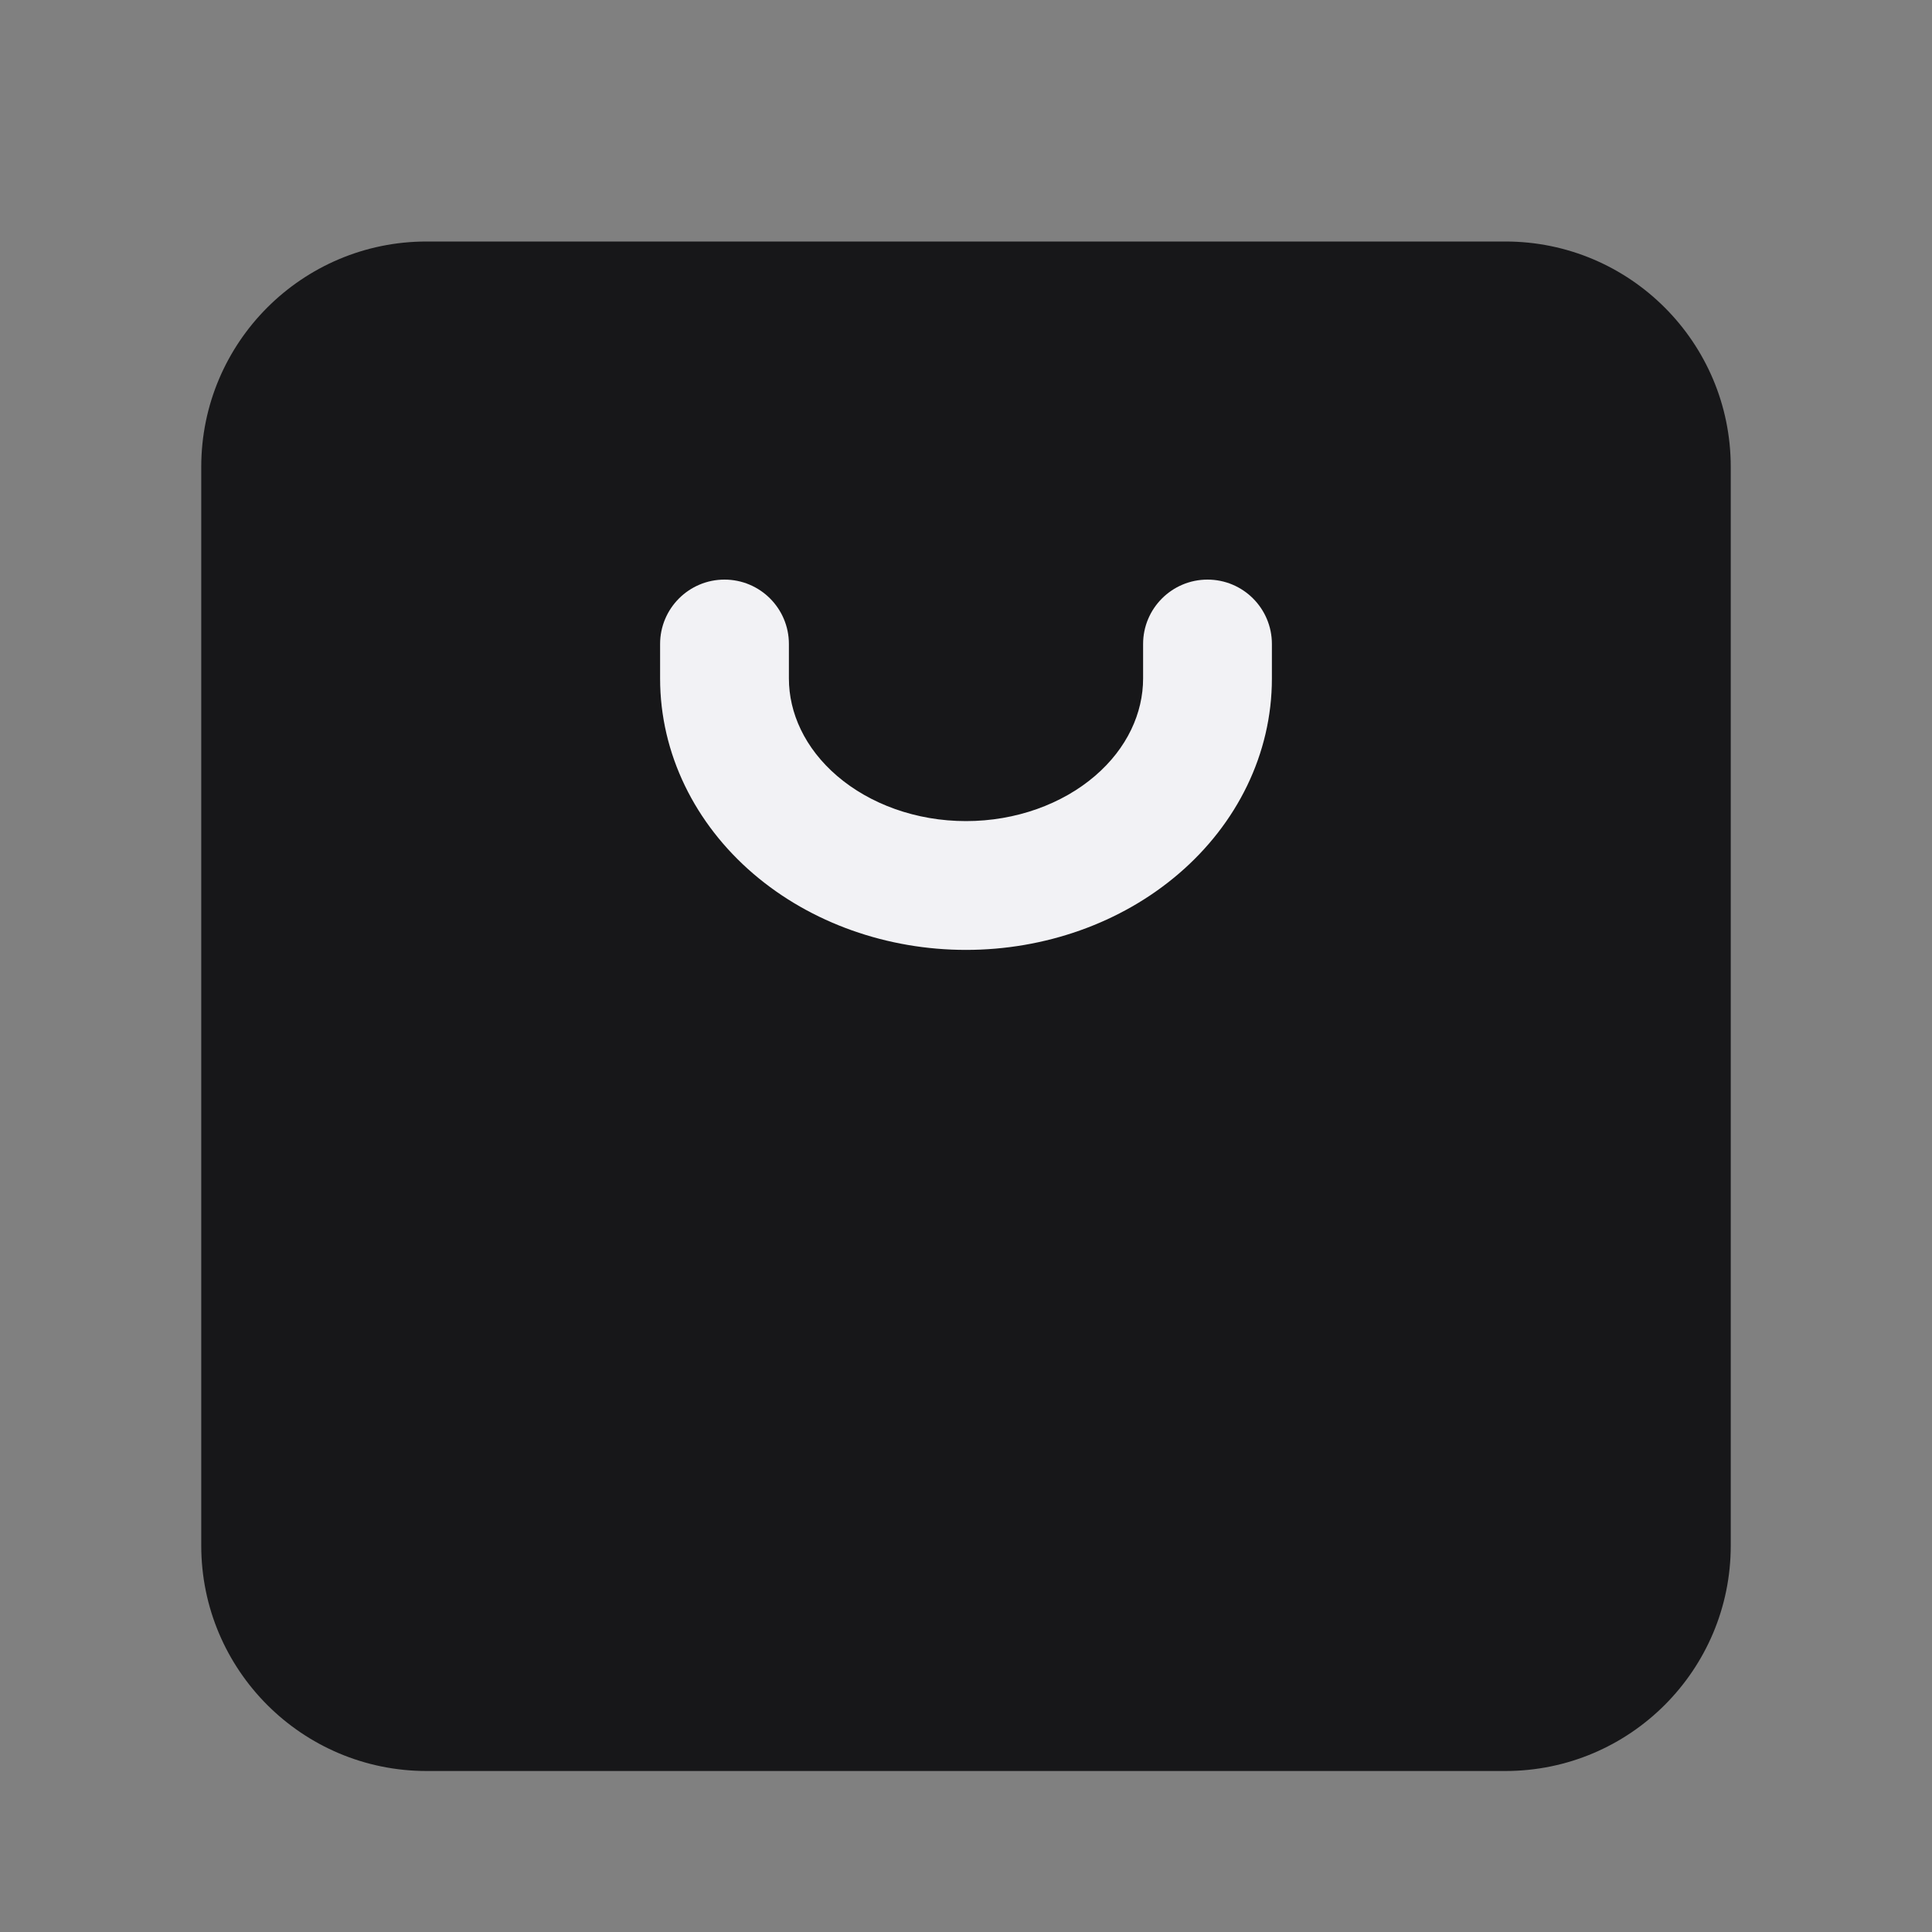 <svg width="24" height="24" viewBox="0 0 24 24" fill="none" xmlns="http://www.w3.org/2000/svg">
<rect x="0" y="0" width="24" height="24" fill="#808080" stroke="none"/>
<path fill-rule="evenodd" clip-rule="evenodd" d="M5.3 3C3.754 3 2.5 4.254 2.5 5.8V19.2C2.5 20.746 3.754 22 5.3 22H18.7C20.246 22 21.5 20.746 21.5 19.2V5.8C21.5 4.254 20.246 3 18.7 3H5.3Z" fill="#171719"/>
<path fill-rule="evenodd" clip-rule="evenodd" d="M9 7.2C9.442 7.2 9.8 7.558 9.8 8V8.429C9.8 8.855 9.997 9.295 10.4 9.64C10.806 9.988 11.38 10.2 12 10.2C12.62 10.2 13.195 9.988 13.601 9.64C14.004 9.295 14.2 8.855 14.2 8.429V8C14.2 7.558 14.559 7.2 15 7.2C15.442 7.2 15.8 7.558 15.8 8V8.429C15.8 9.366 15.365 10.235 14.642 10.854C13.924 11.47 12.972 11.8 12 11.8C11.029 11.8 10.077 11.47 9.358 10.854C8.636 10.235 8.2 9.366 8.2 8.429V8C8.2 7.558 8.559 7.2 9 7.2Z" fill="#F2F2F5"/>
</svg>
